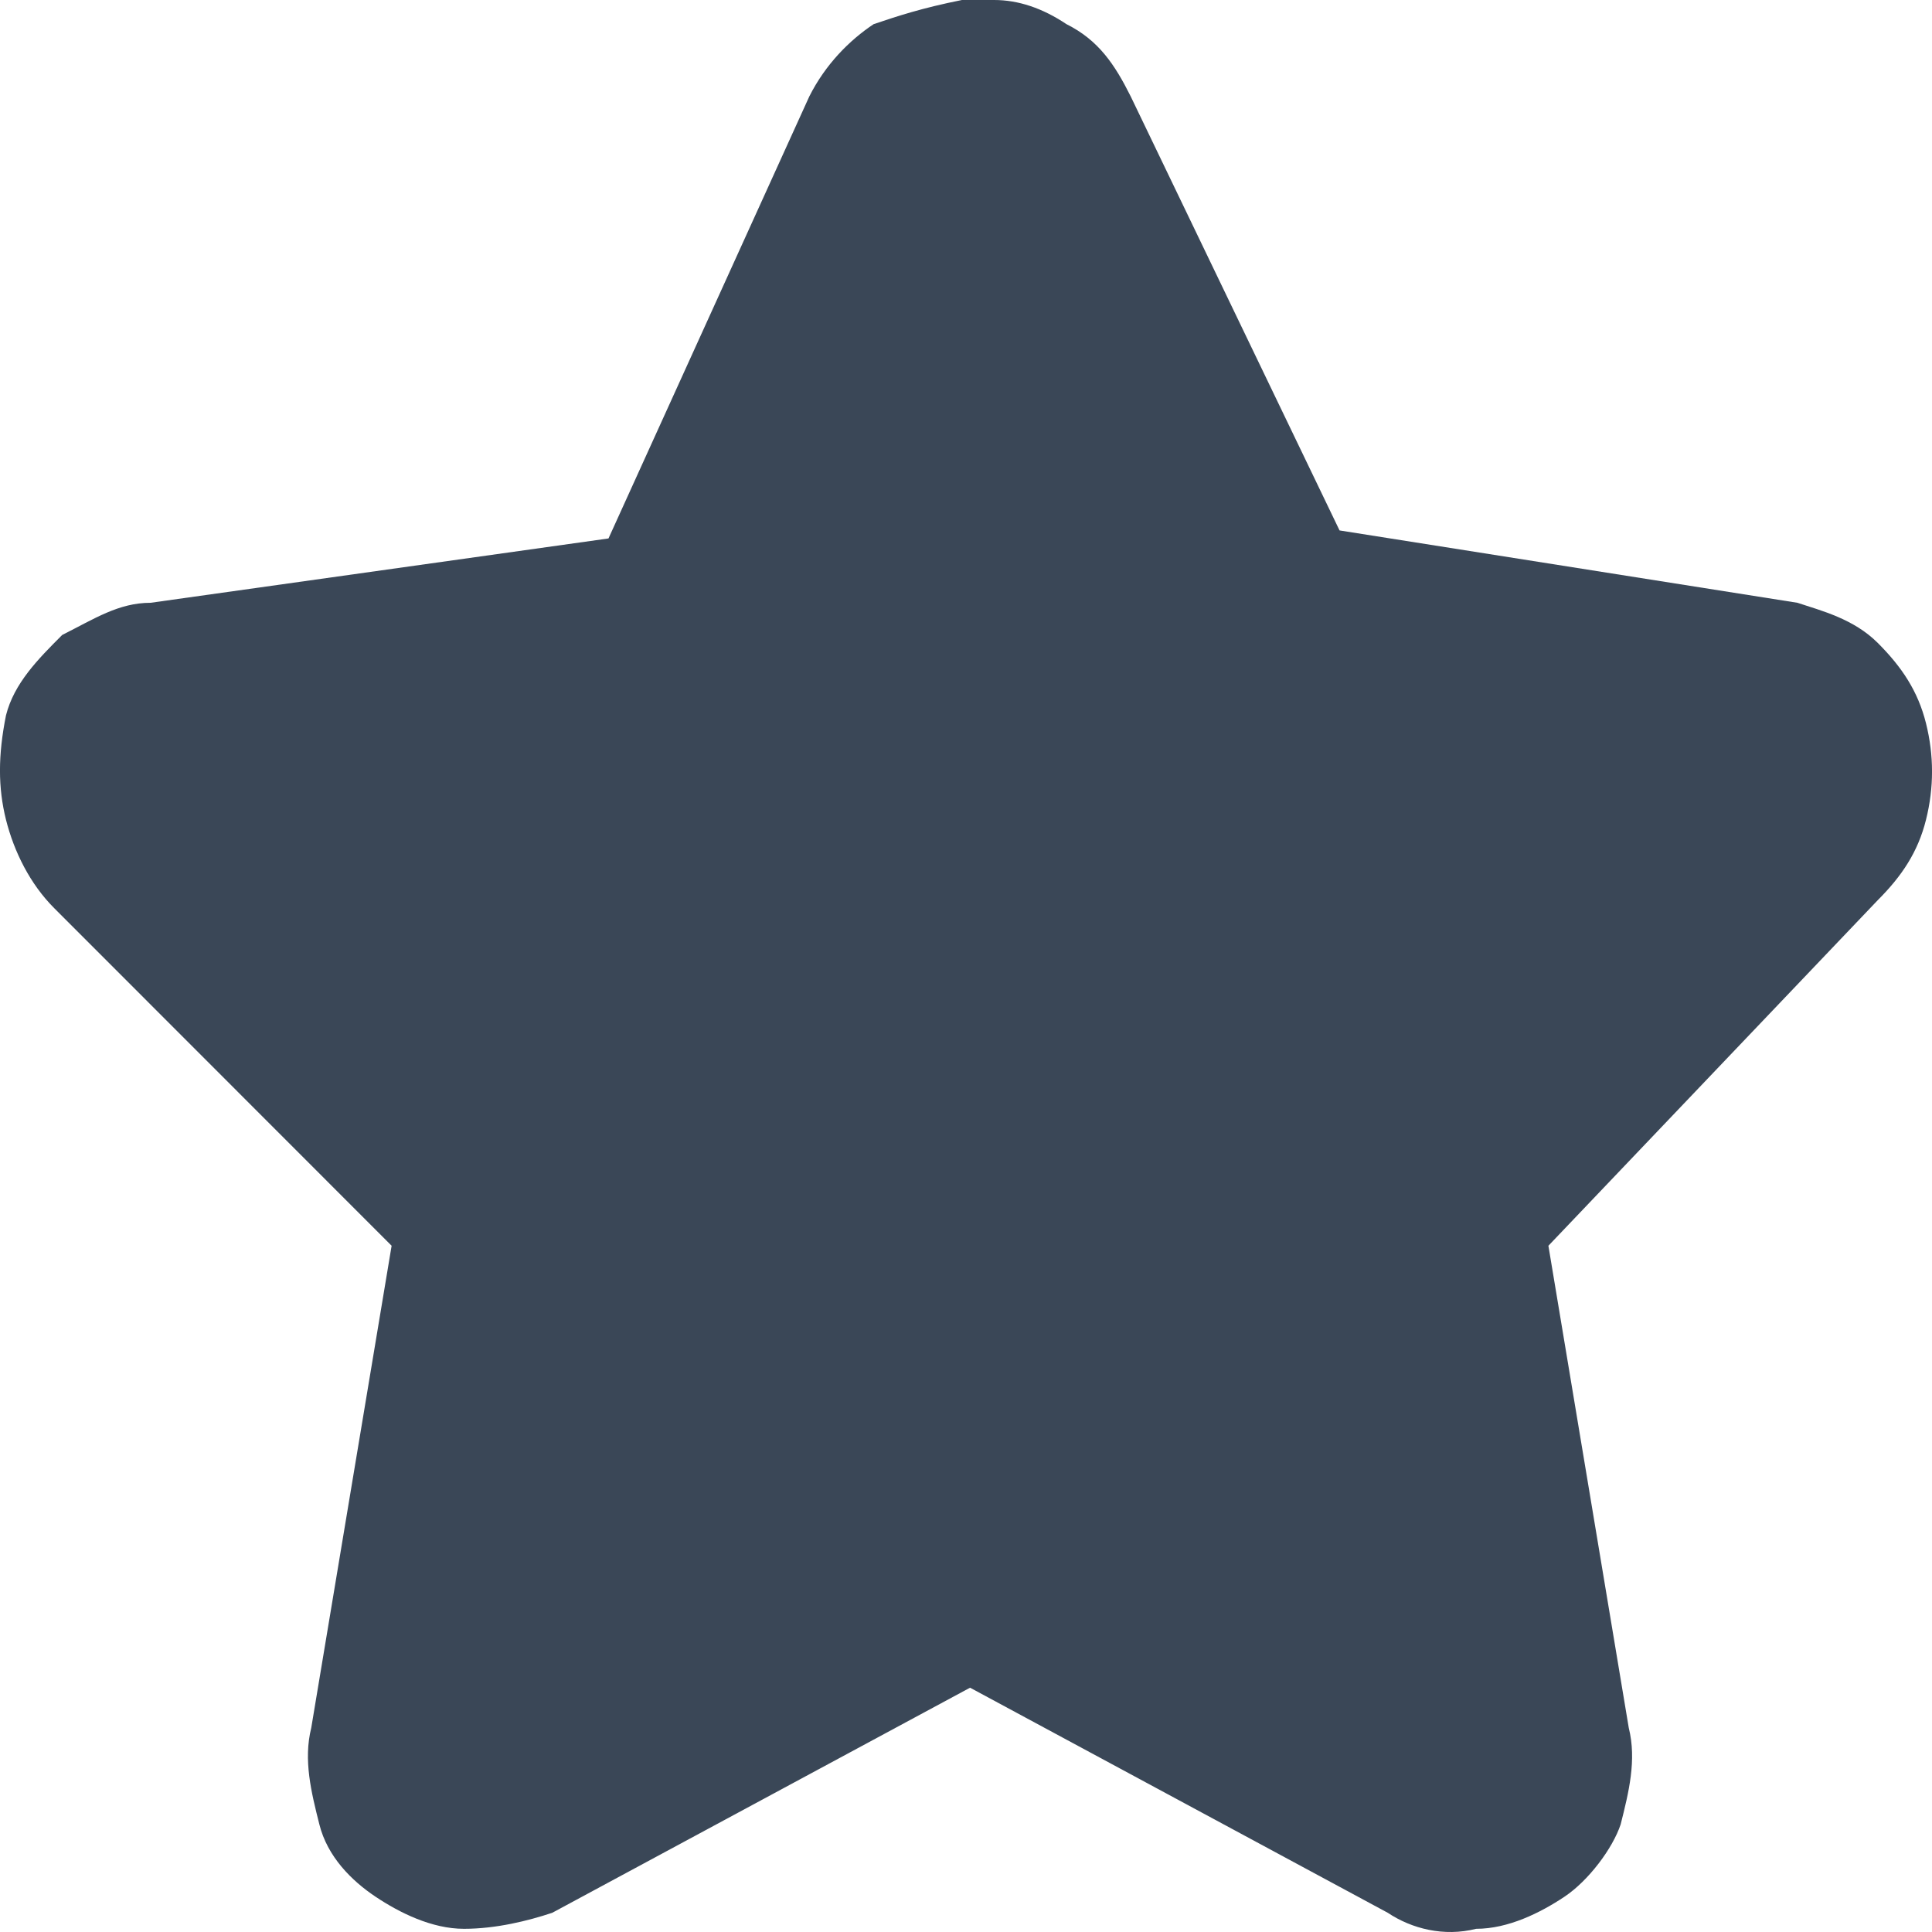 <svg width="20" height="20" viewBox="0 0 20 20" fill="none" xmlns="http://www.w3.org/2000/svg">
<path d="M9.044 0.25C8.794 0.416 8.545 0.666 8.378 0.998L6.299 5.574L1.559 6.24C1.227 6.24 0.977 6.406 0.644 6.573C0.395 6.822 0.146 7.072 0.062 7.405C-0.021 7.821 -0.021 8.153 0.062 8.486C0.146 8.819 0.312 9.152 0.561 9.401L4.054 12.896L3.222 17.887C3.139 18.22 3.222 18.553 3.306 18.886C3.389 19.219 3.638 19.468 3.888 19.635C4.137 19.801 4.47 19.967 4.803 19.967C5.135 19.967 5.468 19.884 5.717 19.801L10.042 17.471L14.366 19.801C14.615 19.967 14.948 20.051 15.281 19.967C15.613 19.967 15.946 19.801 16.195 19.635C16.445 19.468 16.694 19.135 16.777 18.886C16.861 18.553 16.944 18.22 16.861 17.887L16.029 12.896L19.439 9.318C19.688 9.069 19.855 8.819 19.938 8.486C20.021 8.153 20.021 7.821 19.938 7.488C19.855 7.155 19.688 6.905 19.439 6.656C19.189 6.406 18.857 6.323 18.607 6.24L13.867 5.491L11.705 0.998C11.539 0.666 11.372 0.416 11.04 0.25C10.79 0.083 10.54 0 10.291 0H9.958C9.543 0.083 9.293 0.166 9.044 0.25Z" fill="#3A4757"/>
</svg>